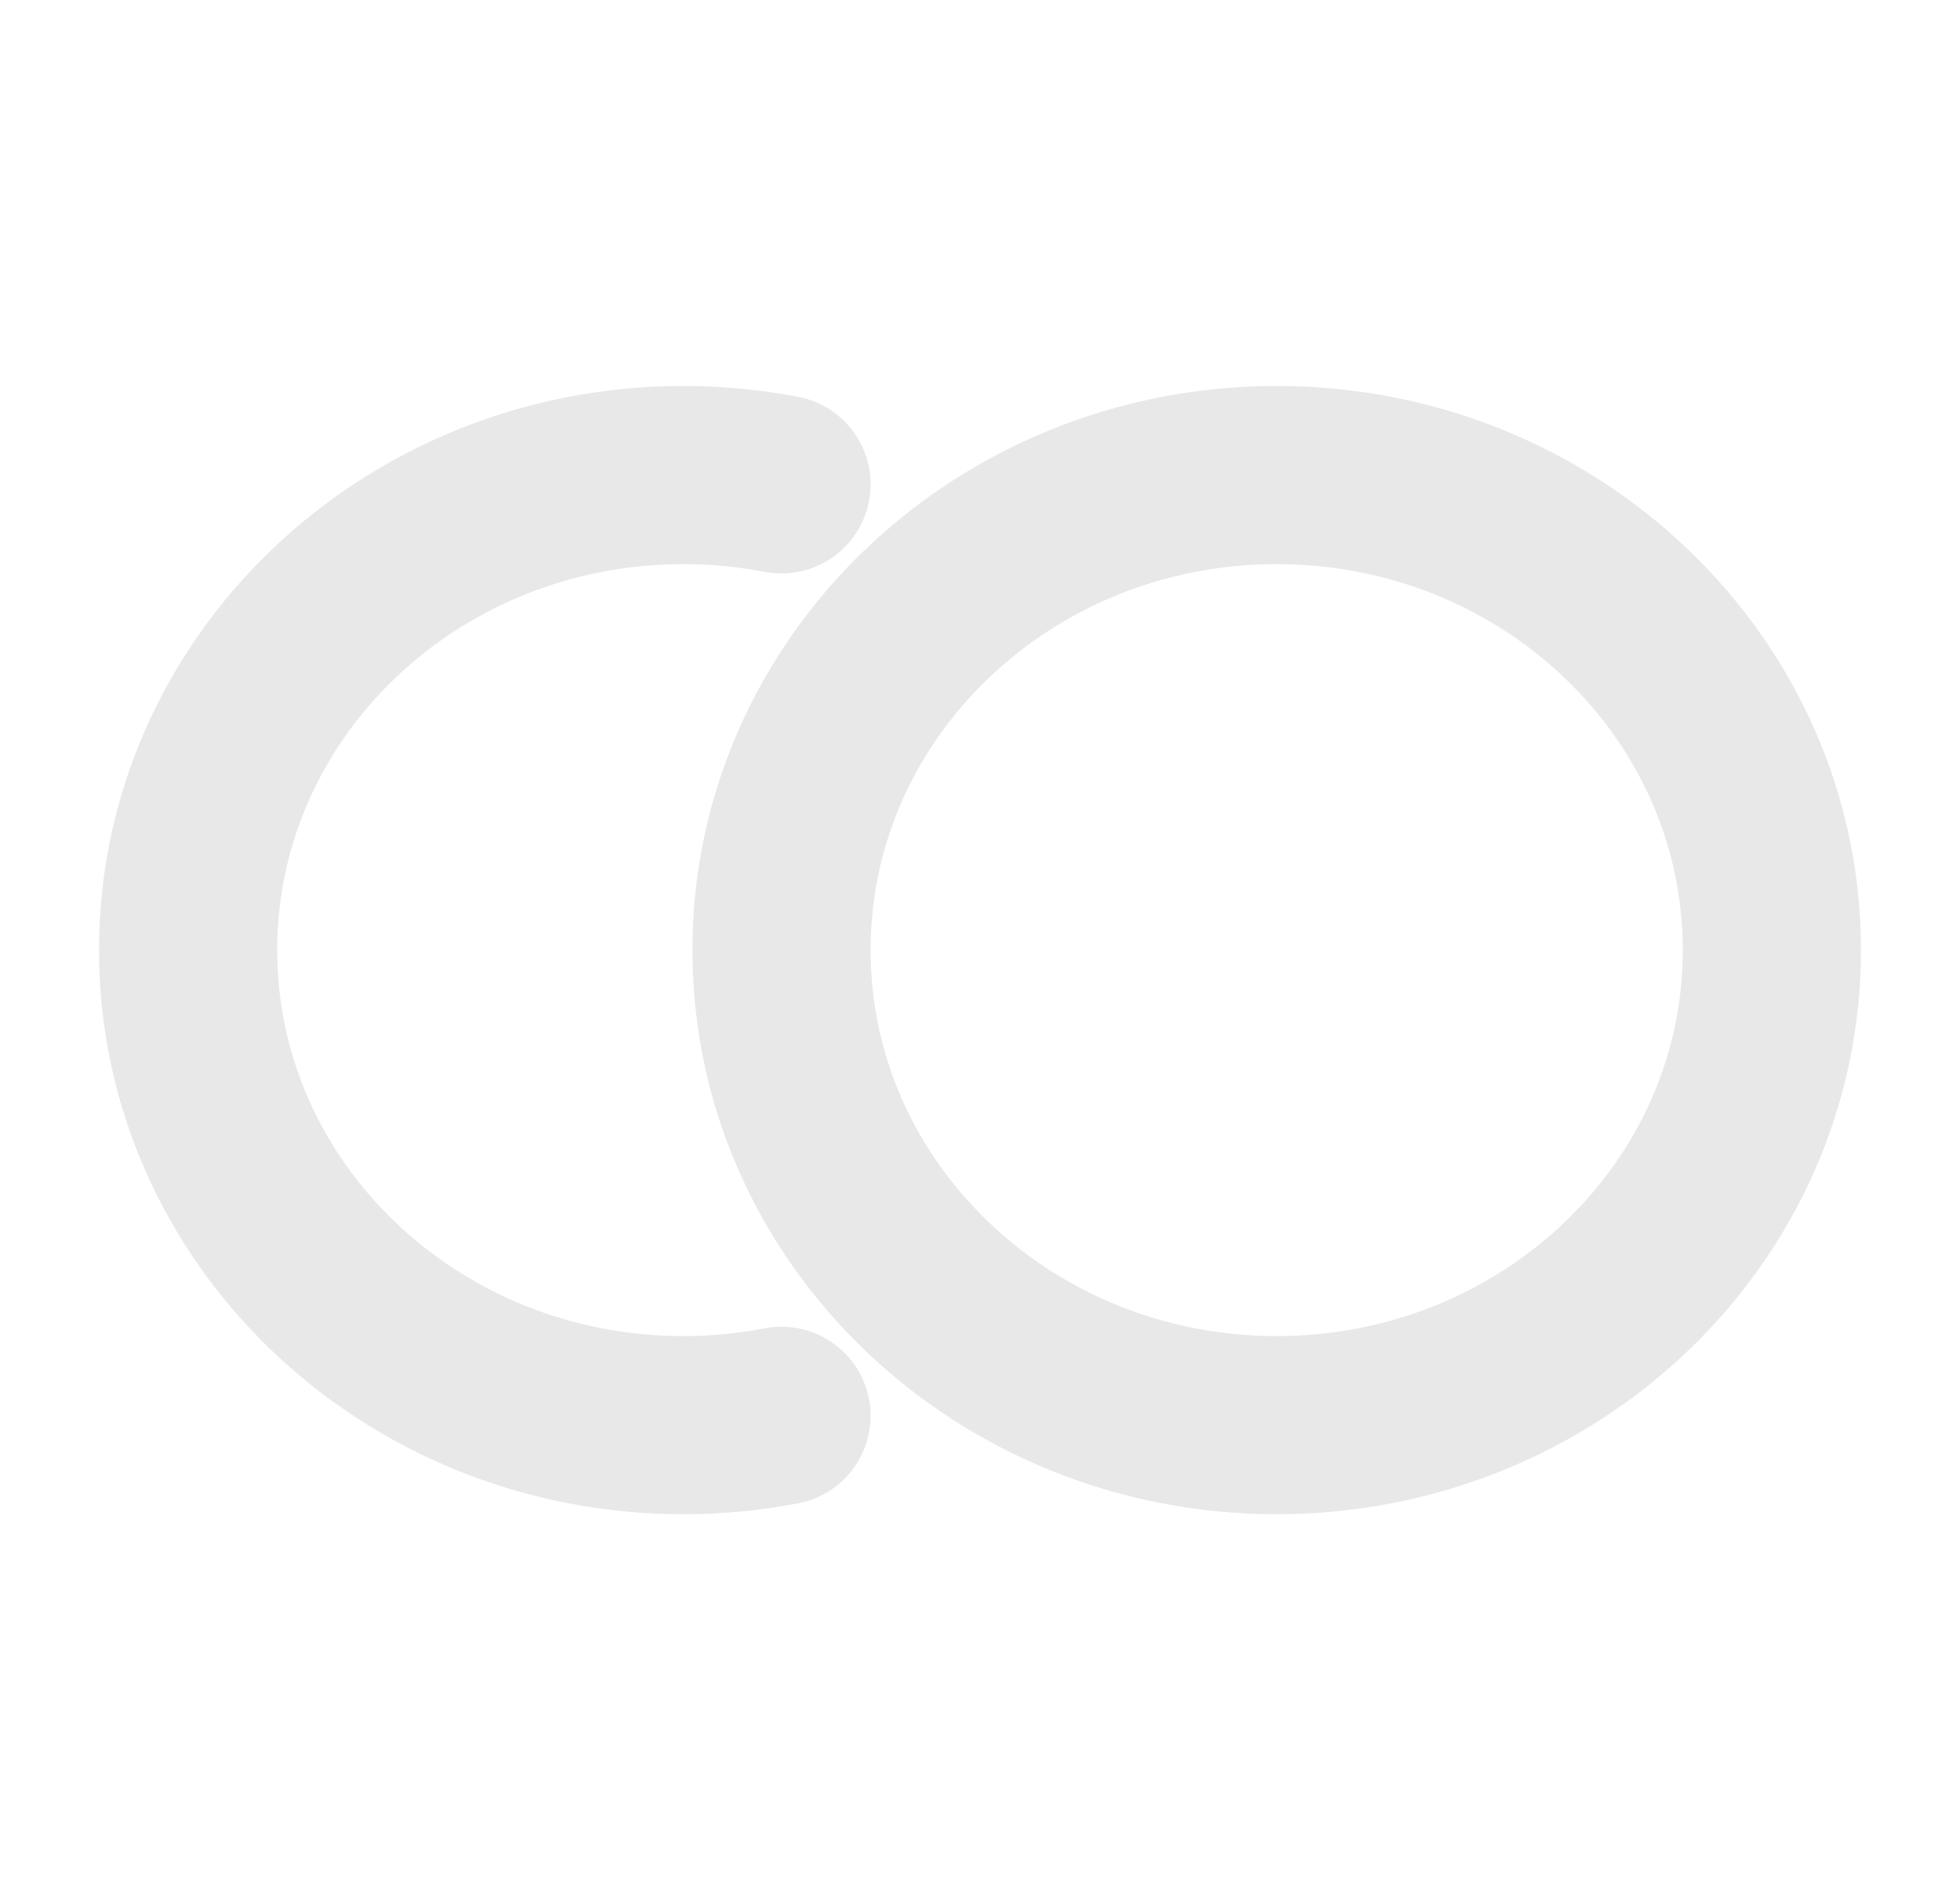 <svg width="33" height="32" viewBox="0 0 33 32" fill="none" xmlns="http://www.w3.org/2000/svg">
<path d="M13.158 23.843C12.623 23.946 12.07 24 11.504 24C6.899 24 3.167 20.418 3.167 16C3.167 11.582 6.899 8 11.504 8C12.07 8 12.623 8.054 13.158 8.157M29.833 16C29.833 20.418 26.1 24 21.495 24C16.891 24 13.158 20.418 13.158 16C13.158 11.582 16.891 8 21.495 8C26.1 8 29.833 11.582 29.833 16Z" stroke="#E8E8E8" stroke-width="3" stroke-linecap="round"/>
</svg>
